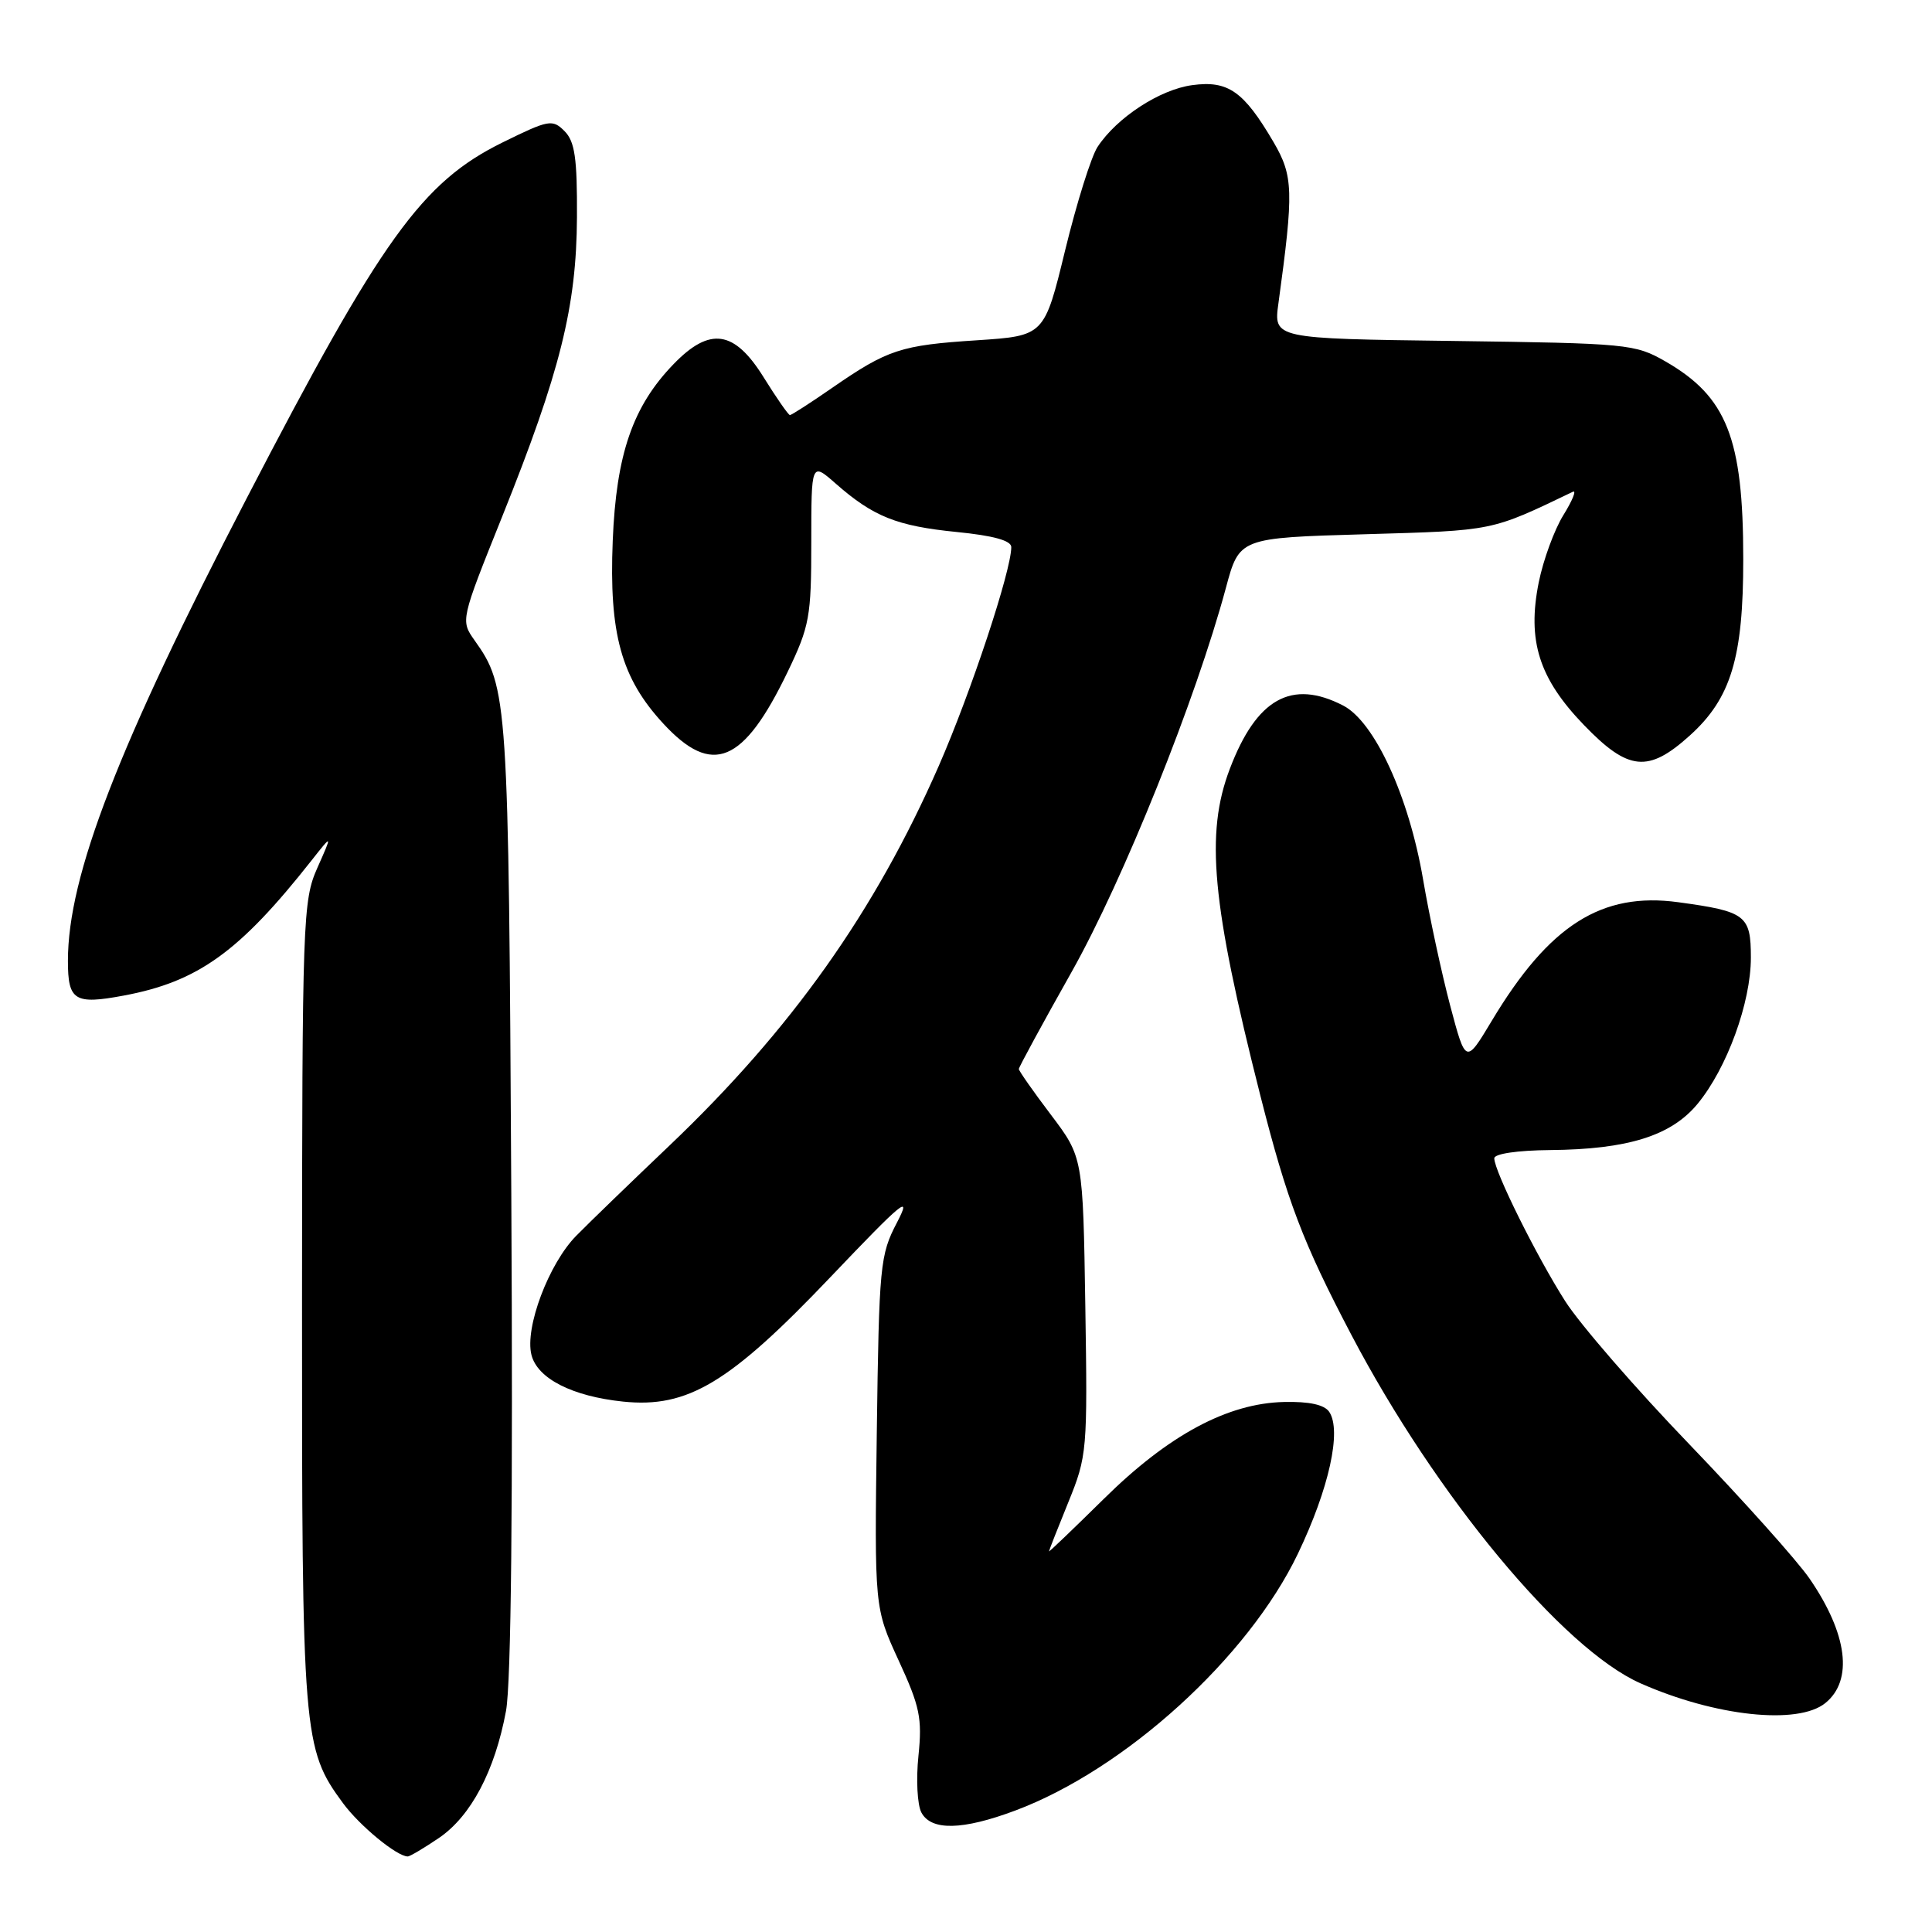 <?xml version="1.0" encoding="UTF-8" standalone="no"?>
<!DOCTYPE svg PUBLIC "-//W3C//DTD SVG 1.1//EN" "http://www.w3.org/Graphics/SVG/1.1/DTD/svg11.dtd" >
<svg xmlns="http://www.w3.org/2000/svg" xmlns:xlink="http://www.w3.org/1999/xlink" version="1.1" viewBox="0 0 256 256">
 <g >
 <path fill="currentColor"
d=" M 58.16 243.54 C 62.41 240.65 65.58 234.64 67.05 226.70 C 67.73 222.99 67.98 199.28 67.75 158.26 C 67.39 92.51 67.29 91.04 62.89 84.86 C 61.02 82.21 61.02 82.21 66.55 68.43 C 74.24 49.26 76.39 40.63 76.45 28.79 C 76.49 20.94 76.17 18.75 74.80 17.37 C 73.20 15.77 72.72 15.86 66.60 18.87 C 55.91 24.14 50.55 31.58 32.70 66.00 C 15.66 98.85 9.00 116.07 9.00 127.31 C 9.00 132.59 9.87 133.14 16.39 131.92 C 26.25 130.08 31.73 126.13 41.29 114.00 C 44.05 110.50 44.05 110.50 42.05 115.00 C 40.13 119.32 40.04 121.68 40.02 172.57 C 40.00 230.00 40.14 231.73 45.45 238.93 C 47.66 241.93 52.57 245.97 54.02 245.99 C 54.30 246.00 56.17 244.89 58.16 243.54 Z  M 134.52 239.91 C 149.08 234.46 165.40 219.63 171.99 205.85 C 176.11 197.24 177.80 189.57 176.13 187.08 C 175.49 186.13 173.48 185.69 170.14 185.77 C 162.66 185.94 154.82 190.15 146.25 198.62 C 142.26 202.55 139.00 205.68 139.00 205.56 C 139.00 205.44 140.15 202.51 141.56 199.05 C 144.05 192.93 144.11 192.23 143.81 173.05 C 143.50 153.34 143.50 153.34 139.25 147.71 C 136.91 144.62 135.00 141.89 135.00 141.65 C 135.00 141.41 138.15 135.61 142.01 128.76 C 148.86 116.58 158.46 92.68 162.44 77.89 C 164.22 71.27 164.22 71.27 180.87 70.79 C 198.06 70.29 197.47 70.41 208.42 65.16 C 208.92 64.92 208.36 66.31 207.16 68.25 C 205.96 70.18 204.49 74.20 203.89 77.17 C 202.34 84.90 203.92 89.89 209.87 96.06 C 215.76 102.17 218.40 102.44 223.92 97.45 C 229.37 92.53 231.00 87.13 230.99 74.07 C 230.99 58.06 228.81 52.56 220.66 47.88 C 216.65 45.58 215.66 45.49 192.63 45.18 C 168.75 44.87 168.75 44.87 169.40 40.18 C 171.44 25.29 171.38 23.33 168.74 18.81 C 164.79 12.08 162.73 10.64 157.99 11.28 C 153.69 11.85 147.98 15.58 145.43 19.47 C 144.59 20.75 142.66 26.91 141.14 33.15 C 138.38 44.50 138.38 44.50 129.44 45.09 C 119.36 45.74 117.62 46.31 110.27 51.39 C 107.40 53.38 104.88 55.00 104.67 55.00 C 104.47 55.00 102.90 52.75 101.19 50.00 C 97.31 43.75 94.06 43.27 89.25 48.25 C 83.84 53.84 81.65 60.19 81.19 71.66 C 80.69 83.98 82.31 89.84 87.89 95.88 C 94.38 102.91 98.51 101.19 104.38 89.00 C 107.27 82.98 107.50 81.72 107.50 71.87 C 107.50 61.23 107.50 61.23 110.76 64.10 C 115.73 68.46 118.84 69.70 126.75 70.49 C 131.62 70.97 134.00 71.63 134.00 72.49 C 134.00 75.62 128.66 91.73 124.40 101.47 C 115.93 120.80 104.86 136.41 88.70 151.80 C 83.67 156.59 78.12 161.95 76.37 163.73 C 72.72 167.42 69.51 175.93 70.42 179.53 C 71.21 182.67 75.83 185.02 82.57 185.72 C 91.13 186.60 96.67 183.27 110.07 169.19 C 119.67 159.11 120.87 158.12 118.85 162.00 C 116.61 166.28 116.48 167.62 116.18 189.78 C 115.87 213.05 115.87 213.05 119.07 220.01 C 121.89 226.12 122.21 227.67 121.70 232.65 C 121.37 235.78 121.55 239.16 122.09 240.17 C 123.39 242.61 127.54 242.52 134.52 239.91 Z  M 241.86 225.67 C 245.59 222.66 244.81 216.50 239.78 209.18 C 238.13 206.78 230.97 198.79 223.88 191.41 C 216.78 184.04 209.37 175.50 207.41 172.43 C 203.63 166.51 198.00 155.19 198.00 153.48 C 198.00 152.88 201.06 152.43 205.38 152.39 C 215.70 152.30 221.45 150.50 224.95 146.25 C 228.84 141.52 232.00 132.85 232.00 126.89 C 232.00 121.28 231.34 120.77 222.39 119.55 C 212.22 118.16 205.27 122.58 197.67 135.26 C 194.22 141.01 194.22 141.01 192.16 133.26 C 191.03 128.99 189.40 121.45 188.56 116.50 C 186.68 105.51 182.14 95.64 177.98 93.49 C 171.15 89.96 166.50 92.56 162.96 101.87 C 159.69 110.46 160.55 119.69 167.00 145.16 C 170.56 159.18 172.61 164.58 179.06 176.87 C 190.26 198.21 207.09 218.50 217.38 223.05 C 227.28 227.43 238.23 228.60 241.86 225.67 Z "/>
</g>
</svg>